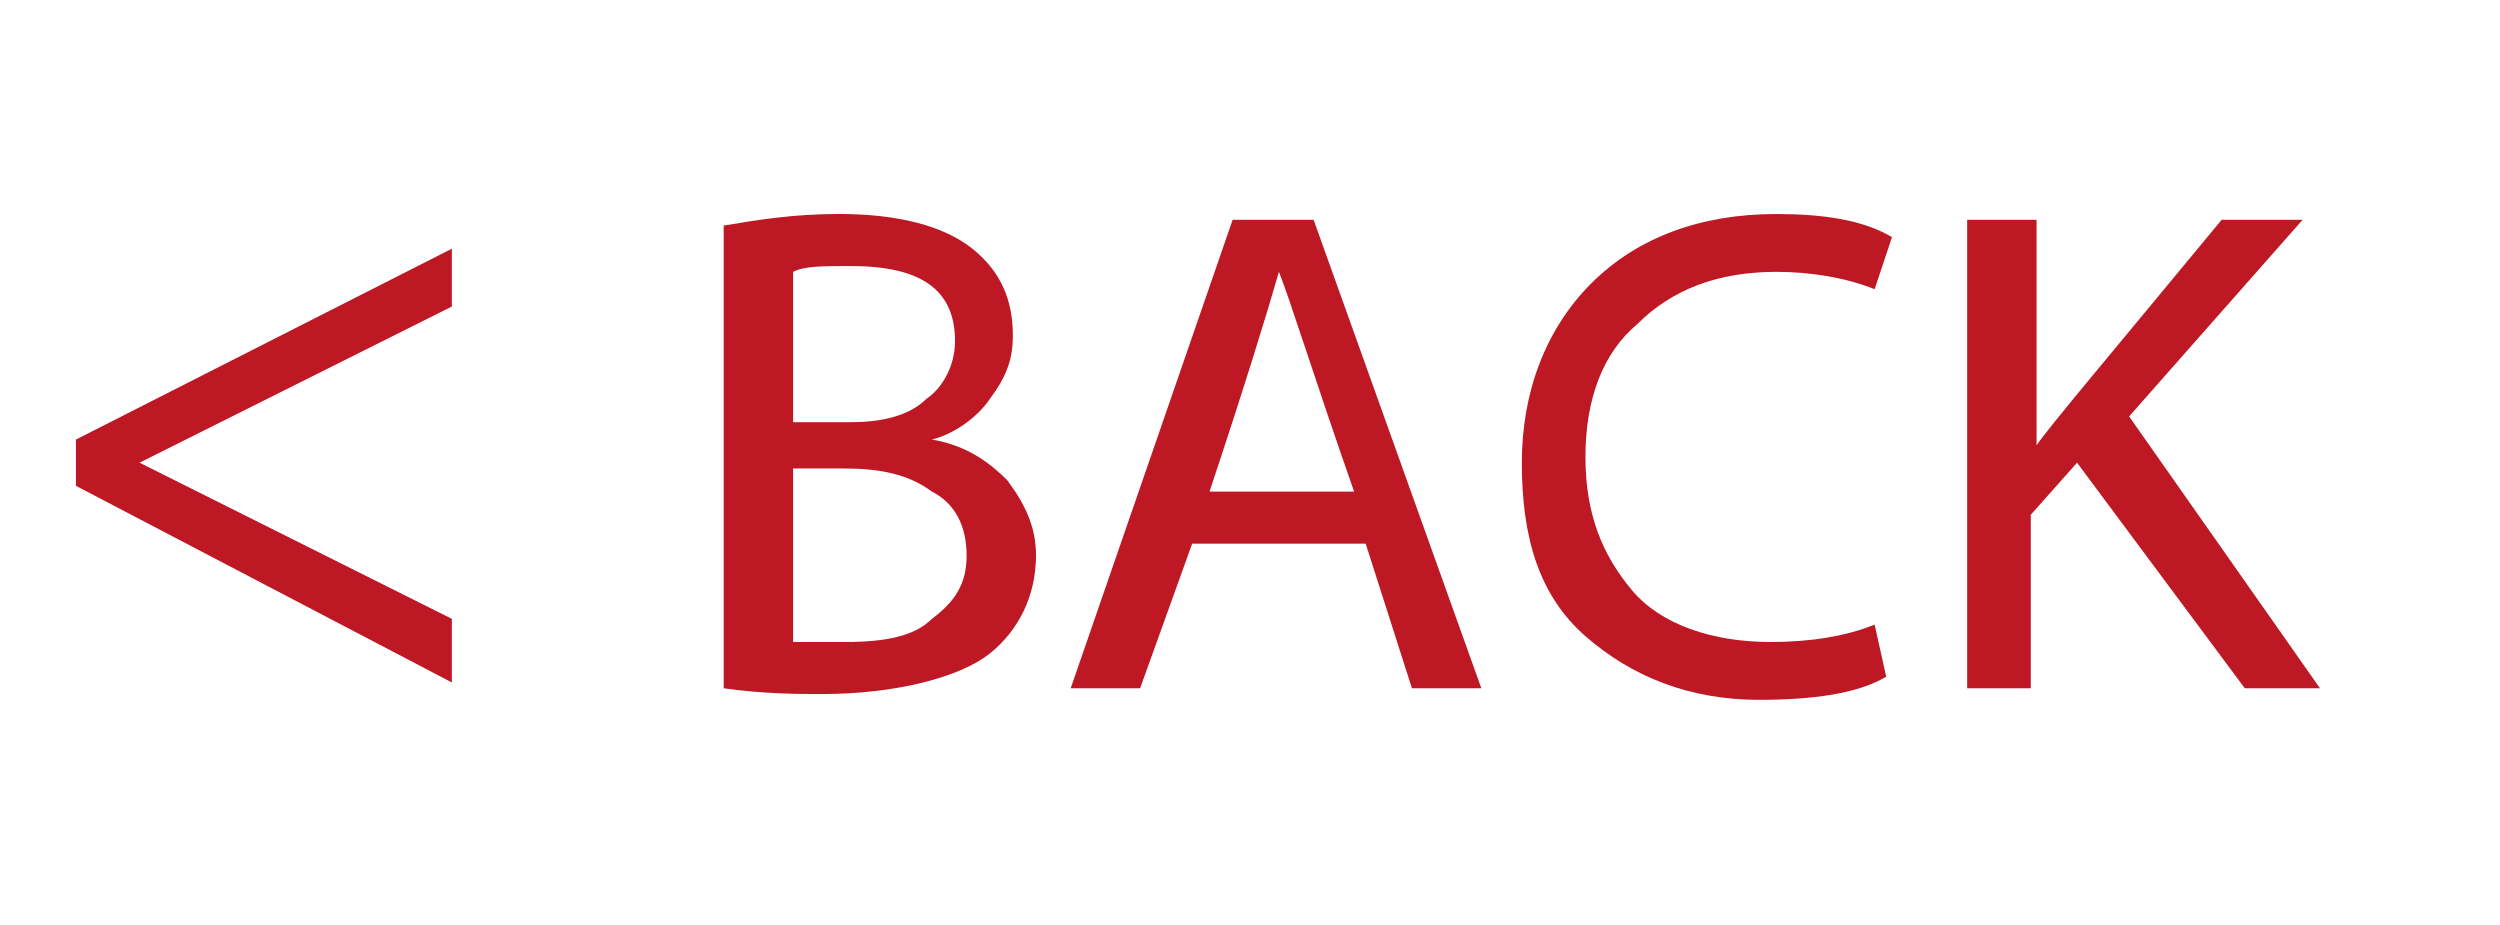 <?xml version="1.0" encoding="utf-8"?>
<!-- Generator: Adobe Illustrator 16.0.3, SVG Export Plug-In . SVG Version: 6.00 Build 0)  -->
<!DOCTYPE svg PUBLIC "-//W3C//DTD SVG 1.1//EN" "http://www.w3.org/Graphics/SVG/1.1/DTD/svg11.dtd">
<svg version="1.1" id="Layer_1" xmlns="http://www.w3.org/2000/svg" xmlns:xlink="http://www.w3.org/1999/xlink" x="0px" y="0px"
	 width="851px" height="315px" viewBox="0 0 851 315" enable-background="new 0 0 851 315" xml:space="preserve">
<path fill="#BD1823" d="M246.344,234.281v-157.5c11.813-1.969,23.625-3.938,39.375-3.938c19.688,0,35.438,3.938,45.28,11.813
	c9.844,7.875,13.778,17.719,13.778,29.531c0,7.875-1.971,13.78-7.875,21.655c-3.938,5.904-11.813,11.813-19.688,13.779
	c11.813,1.971,19.688,7.875,25.594,13.779c5.906,7.875,9.846,15.75,9.846,25.596c0,13.779-5.902,25.594-15.75,33.473
	c-9.846,7.875-31.5,13.777-57.094,13.777C271.938,236.25,260.125,236.25,246.344,234.281z M269.969,92.531v51.188h19.688
	c9.848,0,19.688-1.972,25.598-7.875c5.902-3.938,9.844-11.813,9.844-19.688c0-17.719-11.813-25.594-35.438-25.594
	C279.813,90.562,273.906,90.562,269.969,92.531z M269.969,159.469v59.063c3.938,0,9.844,0,17.719,0
	c13.781,0,23.625-1.969,29.531-7.875c7.875-5.905,11.813-11.813,11.813-21.655s-3.938-17.72-11.813-21.651
	c-7.875-5.906-17.72-7.875-29.531-7.875L269.969,159.469L269.969,159.469z"/>
<path fill="#BD1823" d="M464.875,185.063h-59.063l-17.721,49.221h-23.625l55.125-159.469h27.563l57.093,159.469h-23.625
	L464.875,185.063z M411.719,167.344h49.219c-13.779-39.375-21.654-64.972-25.594-74.813
	C431.406,106.312,423.531,131.906,411.719,167.344z"/>
<path fill="#BD1823" d="M638.125,212.625l3.938,17.723c-9.844,5.902-25.594,7.875-43.313,7.875
	c-23.625,0-43.313-7.875-59.063-21.656c-15.75-13.779-21.656-33.469-21.656-59.063c0-23.625,7.875-45.278,23.625-61.028
	s37.406-23.625,63-23.625c15.75,0,29.531,1.969,39.375,7.875l-5.904,17.719c-9.846-3.938-21.654-5.906-33.471-5.906
	c-19.688,0-35.438,5.906-47.25,17.719c-11.813,9.847-17.719,25.597-17.719,45.281c0,19.688,5.904,33.469,15.75,45.28
	c9.844,11.813,27.563,17.72,47.25,17.72C616.469,218.531,628.281,216.563,638.125,212.625z"/>
<path fill="#BD1823" d="M669.625,234.281V74.812h23.625v76.778c3.938-5.903,25.595-31.5,63-76.778h27.563L724.75,141.75
	l64.97,92.531h-25.595L707.031,157.5l-15.75,17.723v59.063L669.625,234.281L669.625,234.281z"/>
<path fill="#BD1823" d="M153.813,232.313L25.844,165.375v-15.75l127.969-64.969v19.688L47.5,157.5l106.313,53.156V232.313z"/>
</svg>
